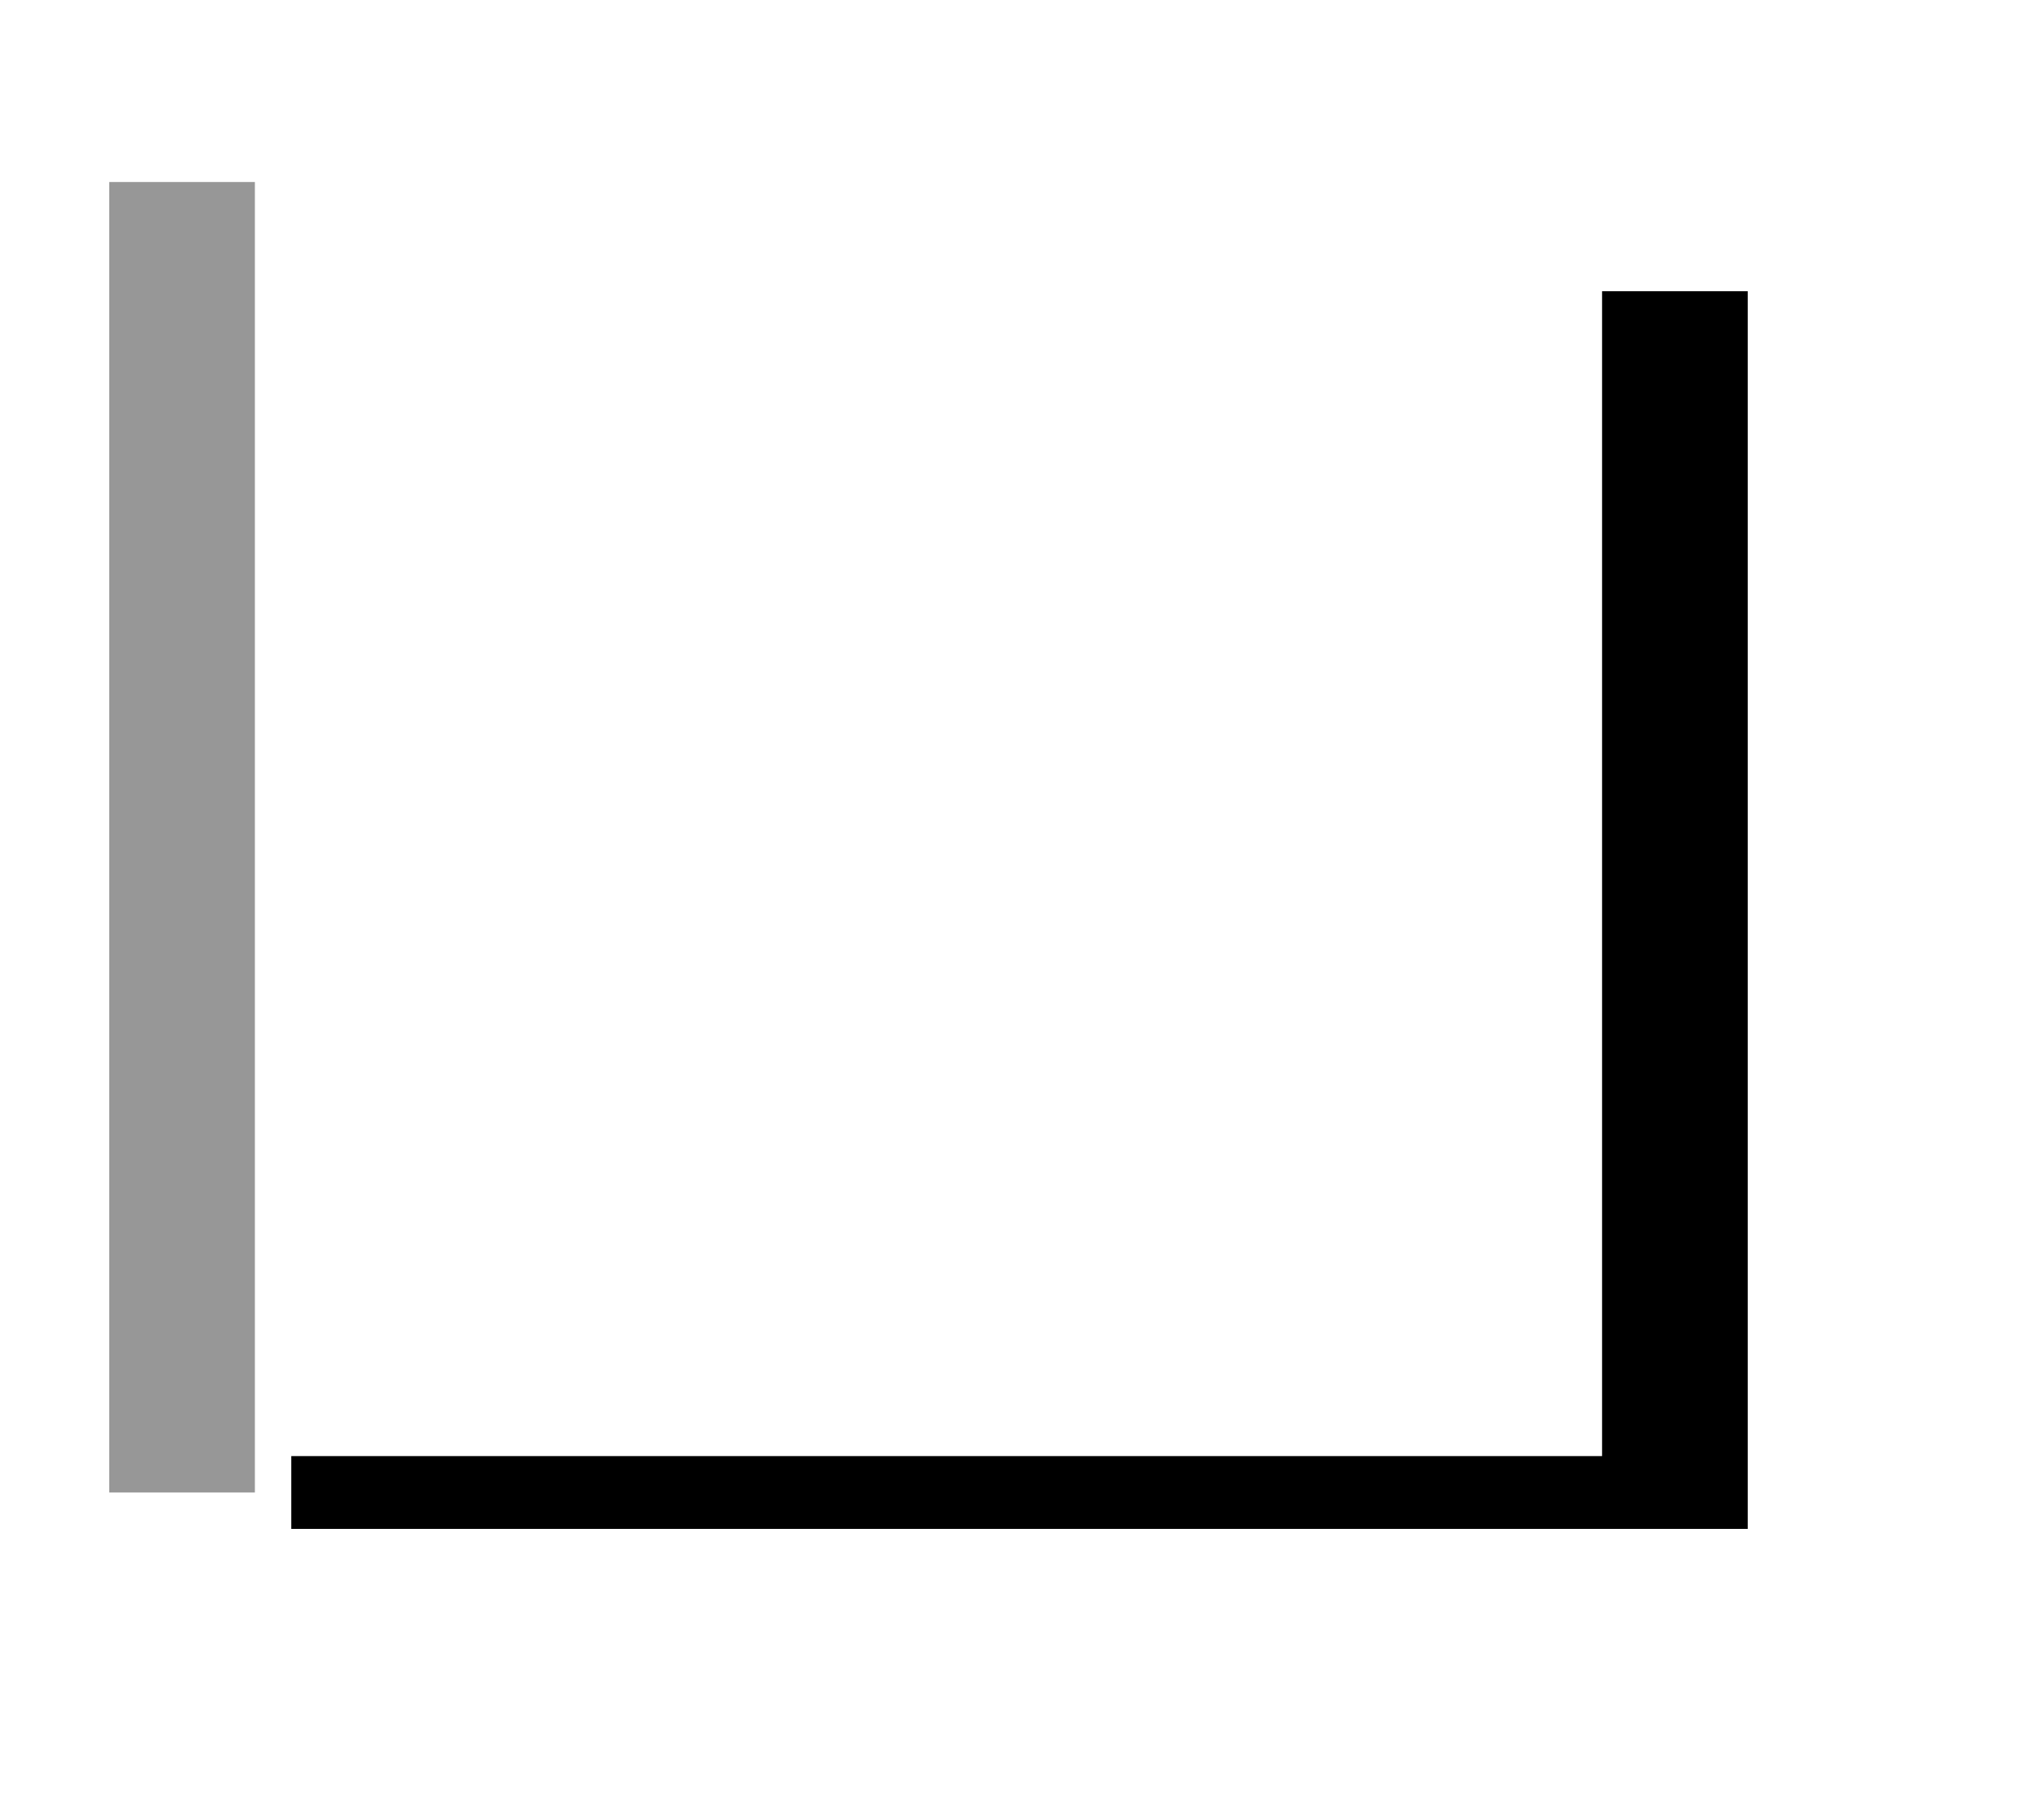 <svg xmlns="http://www.w3.org/2000/svg" xmlns:xlink="http://www.w3.org/1999/xlink" width="28" height="25" viewBox="0 0 28 25"><defs><filter id="b" width="170%" height="182.4%" x="-25%" y="-35.3%" filterUnits="objectBoundingBox"><feOffset dx="2" dy="1" in="SourceAlpha" result="shadowOffsetOuter1"/><feGaussianBlur in="shadowOffsetOuter1" result="shadowBlurOuter1" stdDeviation="2"/><feColorMatrix in="shadowBlurOuter1" values="0 0 0 0 0 0 0 0 0 0 0 0 0 0 0 0 0 0 0.2 0"/></filter><rect id="a" width="20" height="17" x="0" y="0"/></defs><g fill="none" fill-rule="evenodd" transform="translate(2 3)"><use xlink:href="#a" fill="#000" filter="url(#b)"/><use xlink:href="#a" fill="#FFF"/><line x1=".5" x2=".5" y1=".5" y2="16.5" stroke="#979797" stroke-linecap="square" stroke-width="2"/></g></svg>